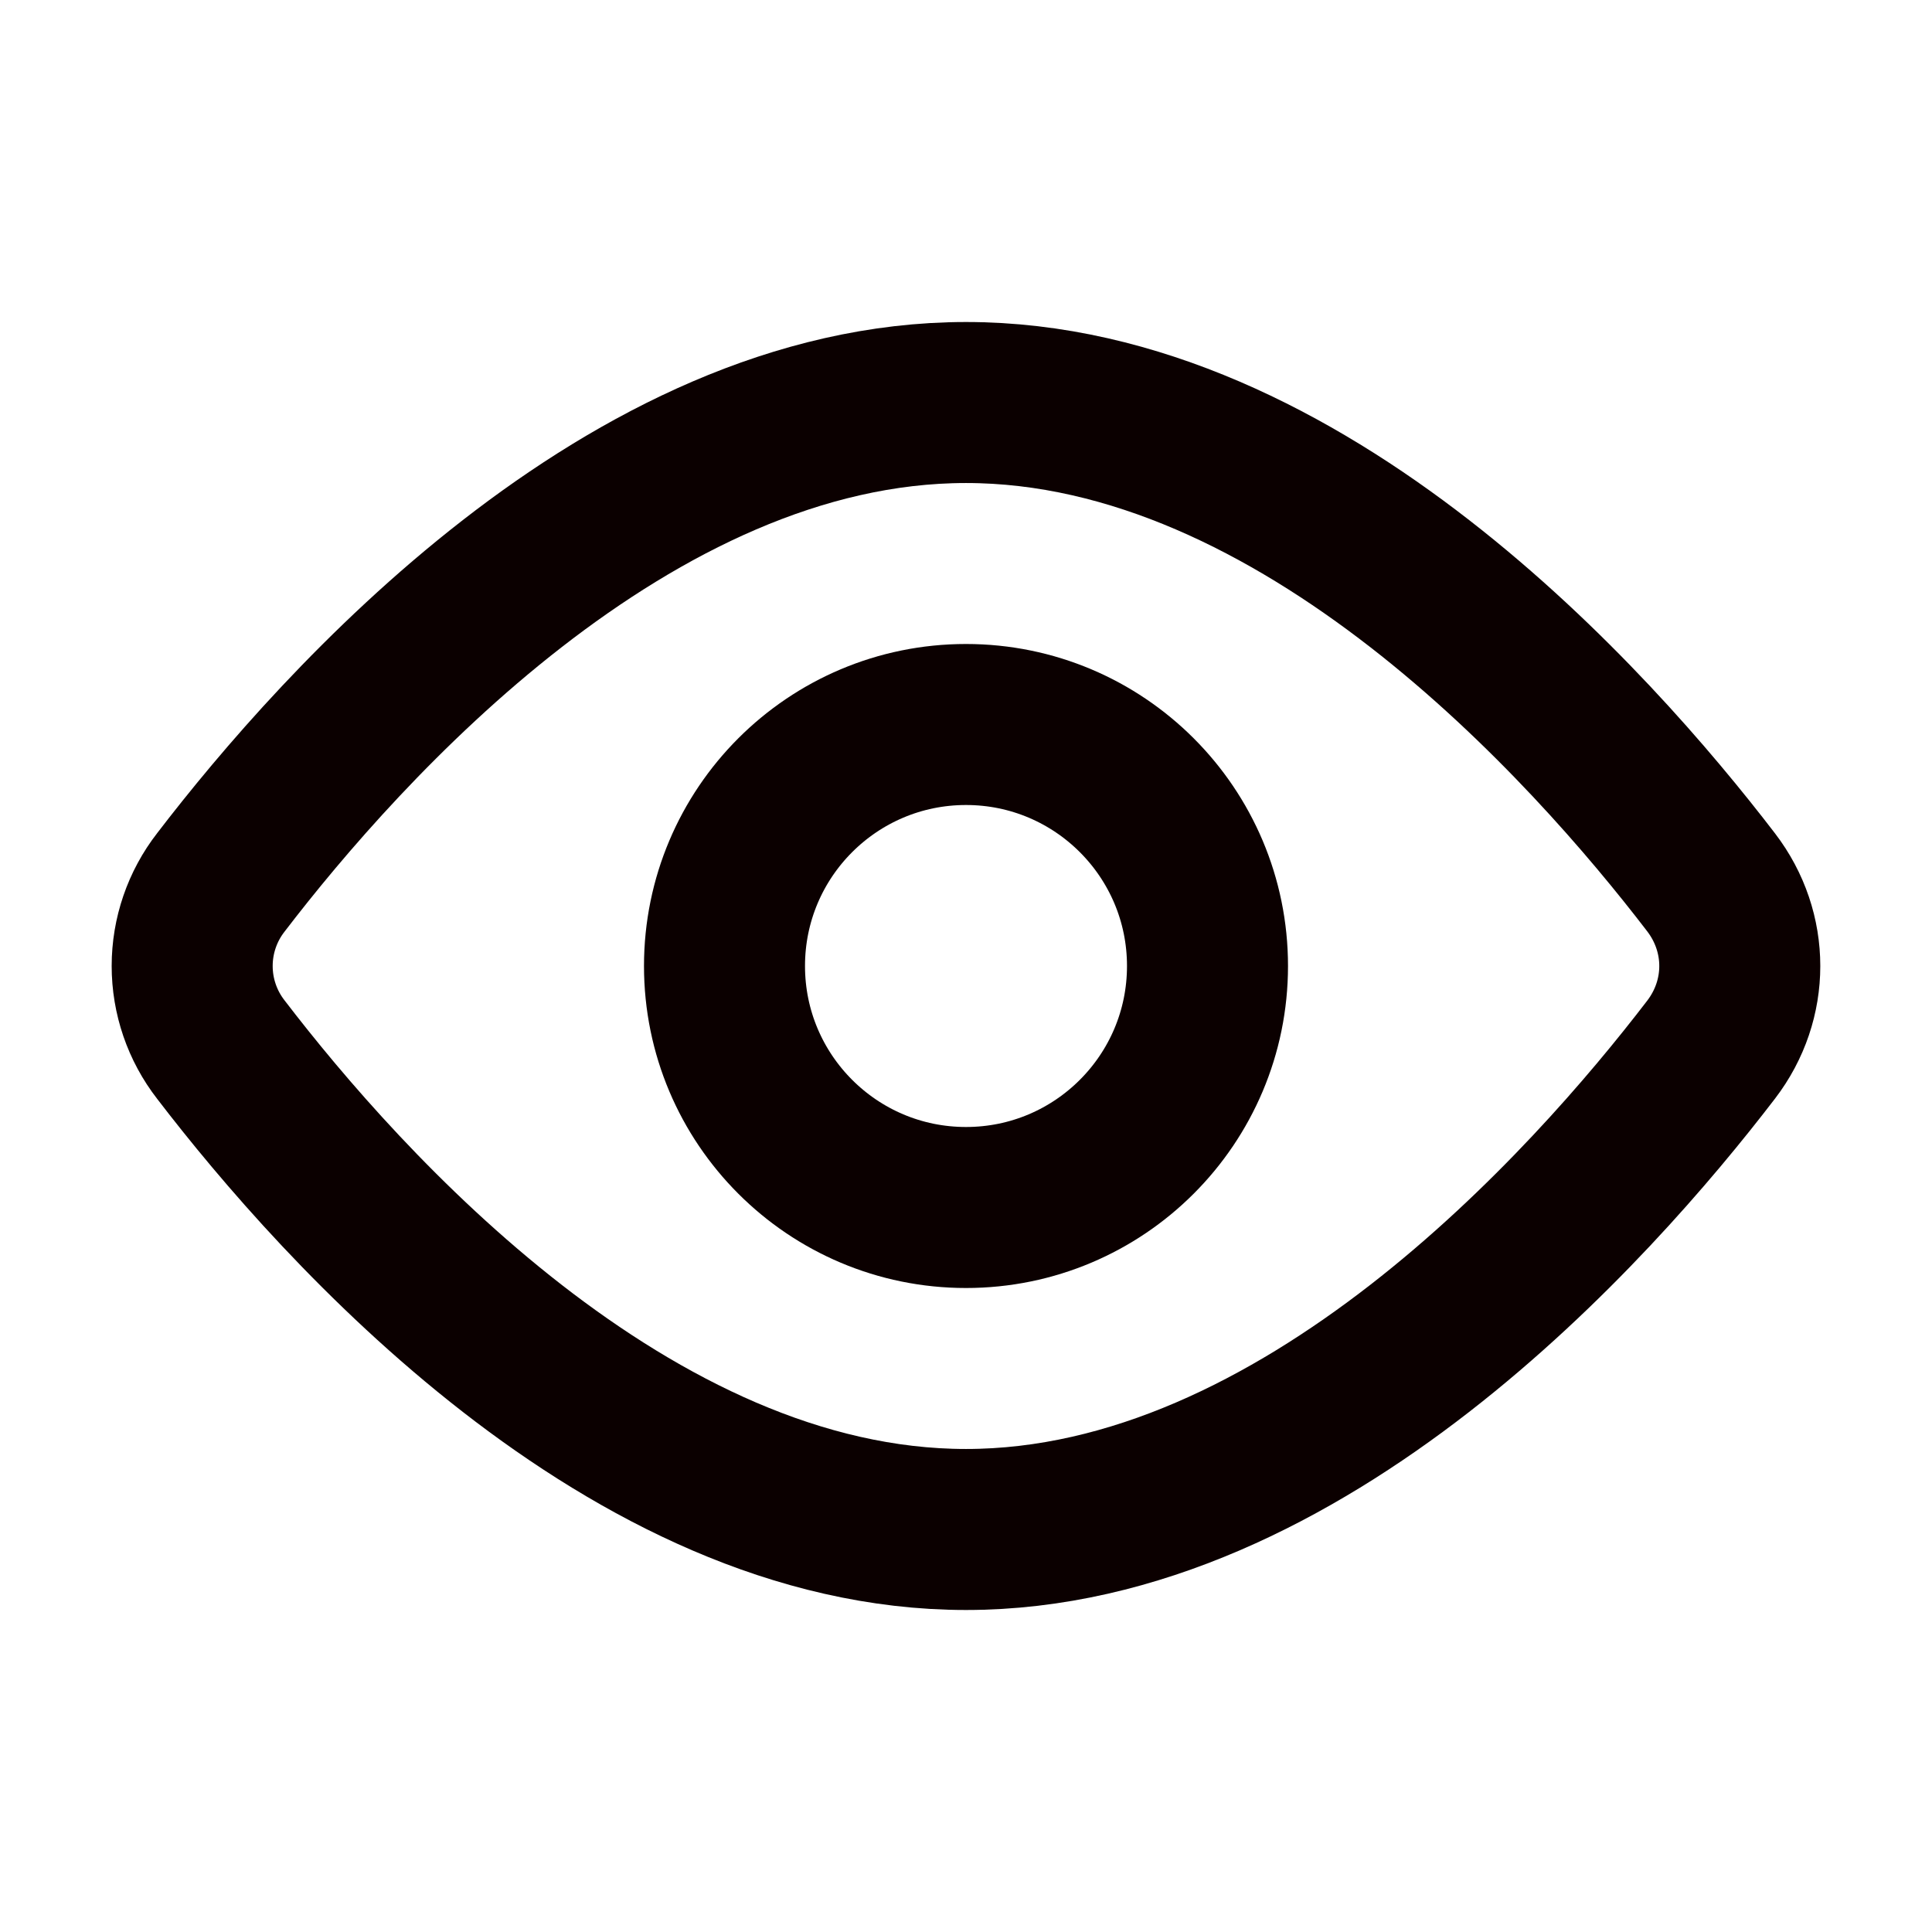 <svg width="47" height="47" viewBox="0 0 47 47" fill="none" xmlns="http://www.w3.org/2000/svg">
<path d="M41.628 21.467C42.556 22.681 42.556 24.32 41.628 25.533C38.704 29.349 31.69 37.208 23.5 37.208C15.31 37.208 8.295 29.349 5.372 25.533C4.92 24.951 4.675 24.236 4.675 23.5C4.675 22.764 4.92 22.049 5.372 21.467C8.295 17.651 15.31 9.792 23.5 9.792C31.69 9.792 38.704 17.651 41.628 21.467V21.467Z" stroke="#0B0000" stroke-width="3.917" stroke-linecap="round" stroke-linejoin="round"/>
<path d="M23.5 29.375C26.745 29.375 29.375 26.745 29.375 23.5C29.375 20.255 26.745 17.625 23.5 17.625C20.255 17.625 17.625 20.255 17.625 23.5C17.625 26.745 20.255 29.375 23.5 29.375Z" stroke="#0B0000" stroke-width="3.917" stroke-linecap="round" stroke-linejoin="round"/>
</svg>
